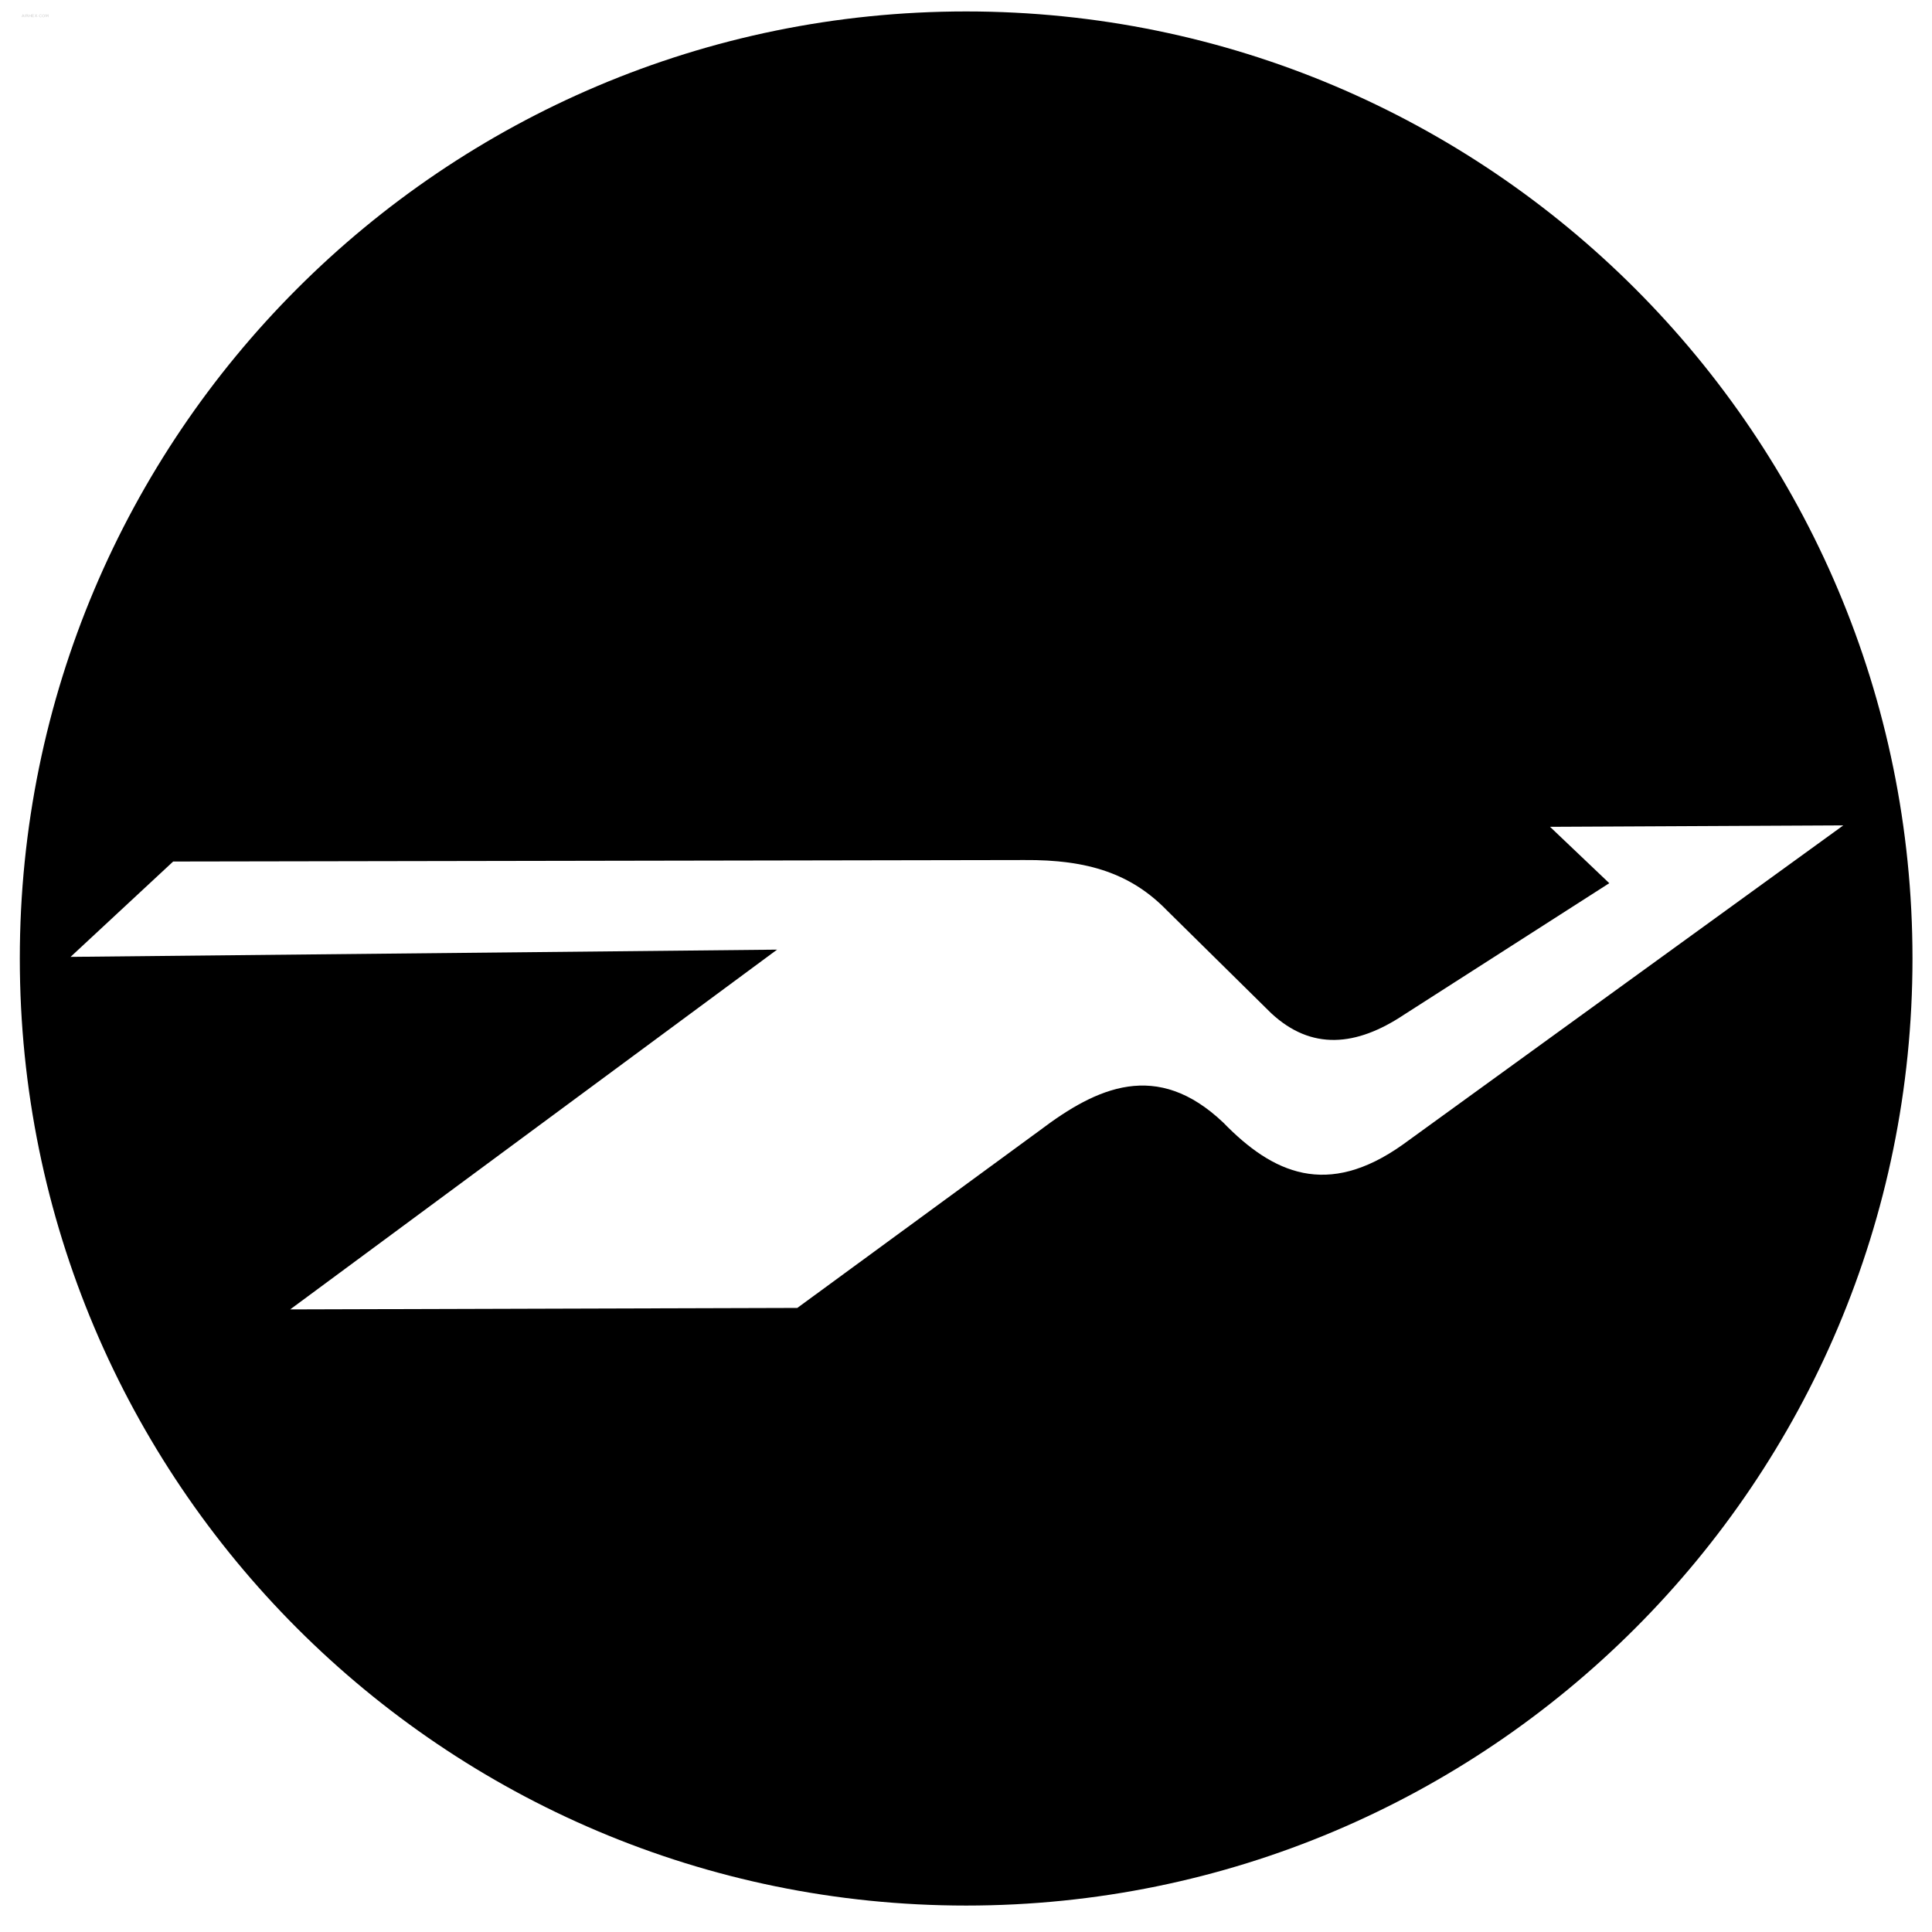 <svg width="51" height="51" viewBox="0 0 51 51" fill="none" xmlns="http://www.w3.org/2000/svg">
  <g clip-path="url(#clip0_2334_696)">
    <path fill-rule="evenodd" clip-rule="evenodd"
      d="M37.027 30.217C35.033 31.631 33.6 30.978 32.293 29.635C30.54 27.968 28.956 28.699 27.454 29.835L21.047 34.526L7.66 34.565L20.513 25.068L1.863 25.259L4.571 22.742C12.059 22.729 19.547 22.716 27.035 22.703C28.729 22.689 29.869 23.068 30.81 24.038C31.726 24.941 32.641 25.844 33.556 26.746C34.617 27.734 35.8 27.627 37.065 26.784L42.481 23.314L40.917 21.826L48.659 21.788C44.782 24.598 40.904 27.407 37.027 30.217ZM50.485 25.302C50.485 11.495 39.301 0.302 25.504 0.302C11.708 0.302 0.523 11.495 0.523 25.302C0.523 39.109 11.708 50.302 25.504 50.302C39.301 50.302 50.485 39.109 50.485 25.302Z"
      fill="currentColor" />
    <g opacity="0.195">
      <path fill-rule="evenodd" clip-rule="evenodd"
        d="M0.608 0.389L0.593 0.425H0.622L0.608 0.389ZM0.601 0.38H0.614L0.645 0.452H0.633L0.626 0.434H0.589L0.582 0.452H0.57L0.601 0.38Z"
        fill="black" />
      <path fill-rule="evenodd" clip-rule="evenodd"
        d="M0.664 0.38H0.673V0.452H0.664V0.38Z" fill="black" />
      <path fill-rule="evenodd" clip-rule="evenodd"
        d="M0.726 0.418C0.728 0.419 0.731 0.42 0.733 0.423C0.735 0.425 0.737 0.428 0.74 0.432L0.751 0.452H0.739L0.729 0.434C0.726 0.429 0.723 0.425 0.721 0.424C0.718 0.422 0.715 0.422 0.71 0.422H0.698V0.452H0.688V0.38H0.712C0.722 0.38 0.729 0.382 0.733 0.385C0.738 0.389 0.74 0.394 0.74 0.401C0.74 0.405 0.739 0.409 0.736 0.412C0.734 0.415 0.731 0.417 0.726 0.418ZM0.698 0.388V0.414H0.712C0.718 0.414 0.722 0.412 0.724 0.41C0.727 0.408 0.728 0.405 0.728 0.401C0.728 0.396 0.727 0.393 0.724 0.391C0.722 0.389 0.718 0.388 0.712 0.388H0.698Z"
        fill="black" />
      <path fill-rule="evenodd" clip-rule="evenodd"
        d="M0.766 0.38H0.777V0.409H0.817V0.38H0.828V0.452H0.817V0.418H0.777V0.452H0.766V0.38Z"
        fill="black" />
      <path fill-rule="evenodd" clip-rule="evenodd"
        d="M0.844 0.38H0.895V0.388H0.855V0.409H0.893V0.418H0.855V0.444H0.896V0.452H0.844V0.38Z"
        fill="black" />
      <path fill-rule="evenodd" clip-rule="evenodd"
        d="M0.918 0.38H0.93L0.95 0.407L0.97 0.38H0.982L0.956 0.415L0.984 0.452H0.972L0.949 0.421L0.926 0.452H0.914L0.943 0.414L0.918 0.38Z"
        fill="black" />
      <path fill-rule="evenodd" clip-rule="evenodd"
        d="M0.992 0.435H1.002V0.445H0.992V0.435Z" fill="black" />
      <path fill-rule="evenodd" clip-rule="evenodd"
        d="M1.097 0.387V0.397C1.093 0.394 1.089 0.392 1.085 0.39C1.081 0.389 1.076 0.388 1.072 0.388C1.062 0.388 1.055 0.39 1.05 0.395C1.045 0.401 1.043 0.408 1.043 0.417C1.043 0.427 1.045 0.434 1.05 0.439C1.055 0.444 1.062 0.447 1.072 0.447C1.076 0.447 1.081 0.446 1.085 0.444C1.089 0.443 1.093 0.441 1.097 0.438V0.448C1.093 0.45 1.089 0.452 1.085 0.453C1.08 0.454 1.076 0.455 1.071 0.455C1.059 0.455 1.049 0.451 1.042 0.445C1.035 0.438 1.031 0.429 1.031 0.417C1.031 0.406 1.035 0.397 1.042 0.39C1.049 0.383 1.059 0.38 1.071 0.38C1.076 0.38 1.08 0.38 1.085 0.382C1.089 0.383 1.093 0.384 1.097 0.387Z"
        fill="black" />
      <path fill-rule="evenodd" clip-rule="evenodd"
        d="M1.147 0.388C1.139 0.388 1.133 0.39 1.128 0.396C1.123 0.401 1.121 0.408 1.121 0.417C1.121 0.426 1.123 0.434 1.128 0.439C1.133 0.444 1.139 0.447 1.147 0.447C1.155 0.447 1.161 0.444 1.166 0.439C1.171 0.434 1.173 0.426 1.173 0.417C1.173 0.408 1.171 0.401 1.166 0.396C1.161 0.39 1.155 0.388 1.147 0.388ZM1.147 0.38C1.158 0.38 1.167 0.383 1.174 0.39C1.181 0.397 1.185 0.406 1.185 0.417C1.185 0.429 1.181 0.438 1.174 0.445C1.167 0.451 1.158 0.455 1.147 0.455C1.136 0.455 1.126 0.451 1.12 0.445C1.113 0.438 1.109 0.429 1.109 0.417C1.109 0.406 1.113 0.397 1.12 0.39C1.126 0.383 1.136 0.38 1.147 0.38Z"
        fill="black" />
      <path fill-rule="evenodd" clip-rule="evenodd"
        d="M1.203 0.38H1.22L1.24 0.429L1.261 0.38H1.277V0.452H1.267V0.389L1.246 0.438H1.235L1.214 0.389V0.452H1.203V0.38Z"
        fill="black" />
    </g>
  </g>
  <defs>
    <clipPath id="clip0_2334_696">
      <rect width="50" height="50" fill="white" transform="translate(0.5 0.302)" />
    </clipPath>
  </defs>
</svg>
  